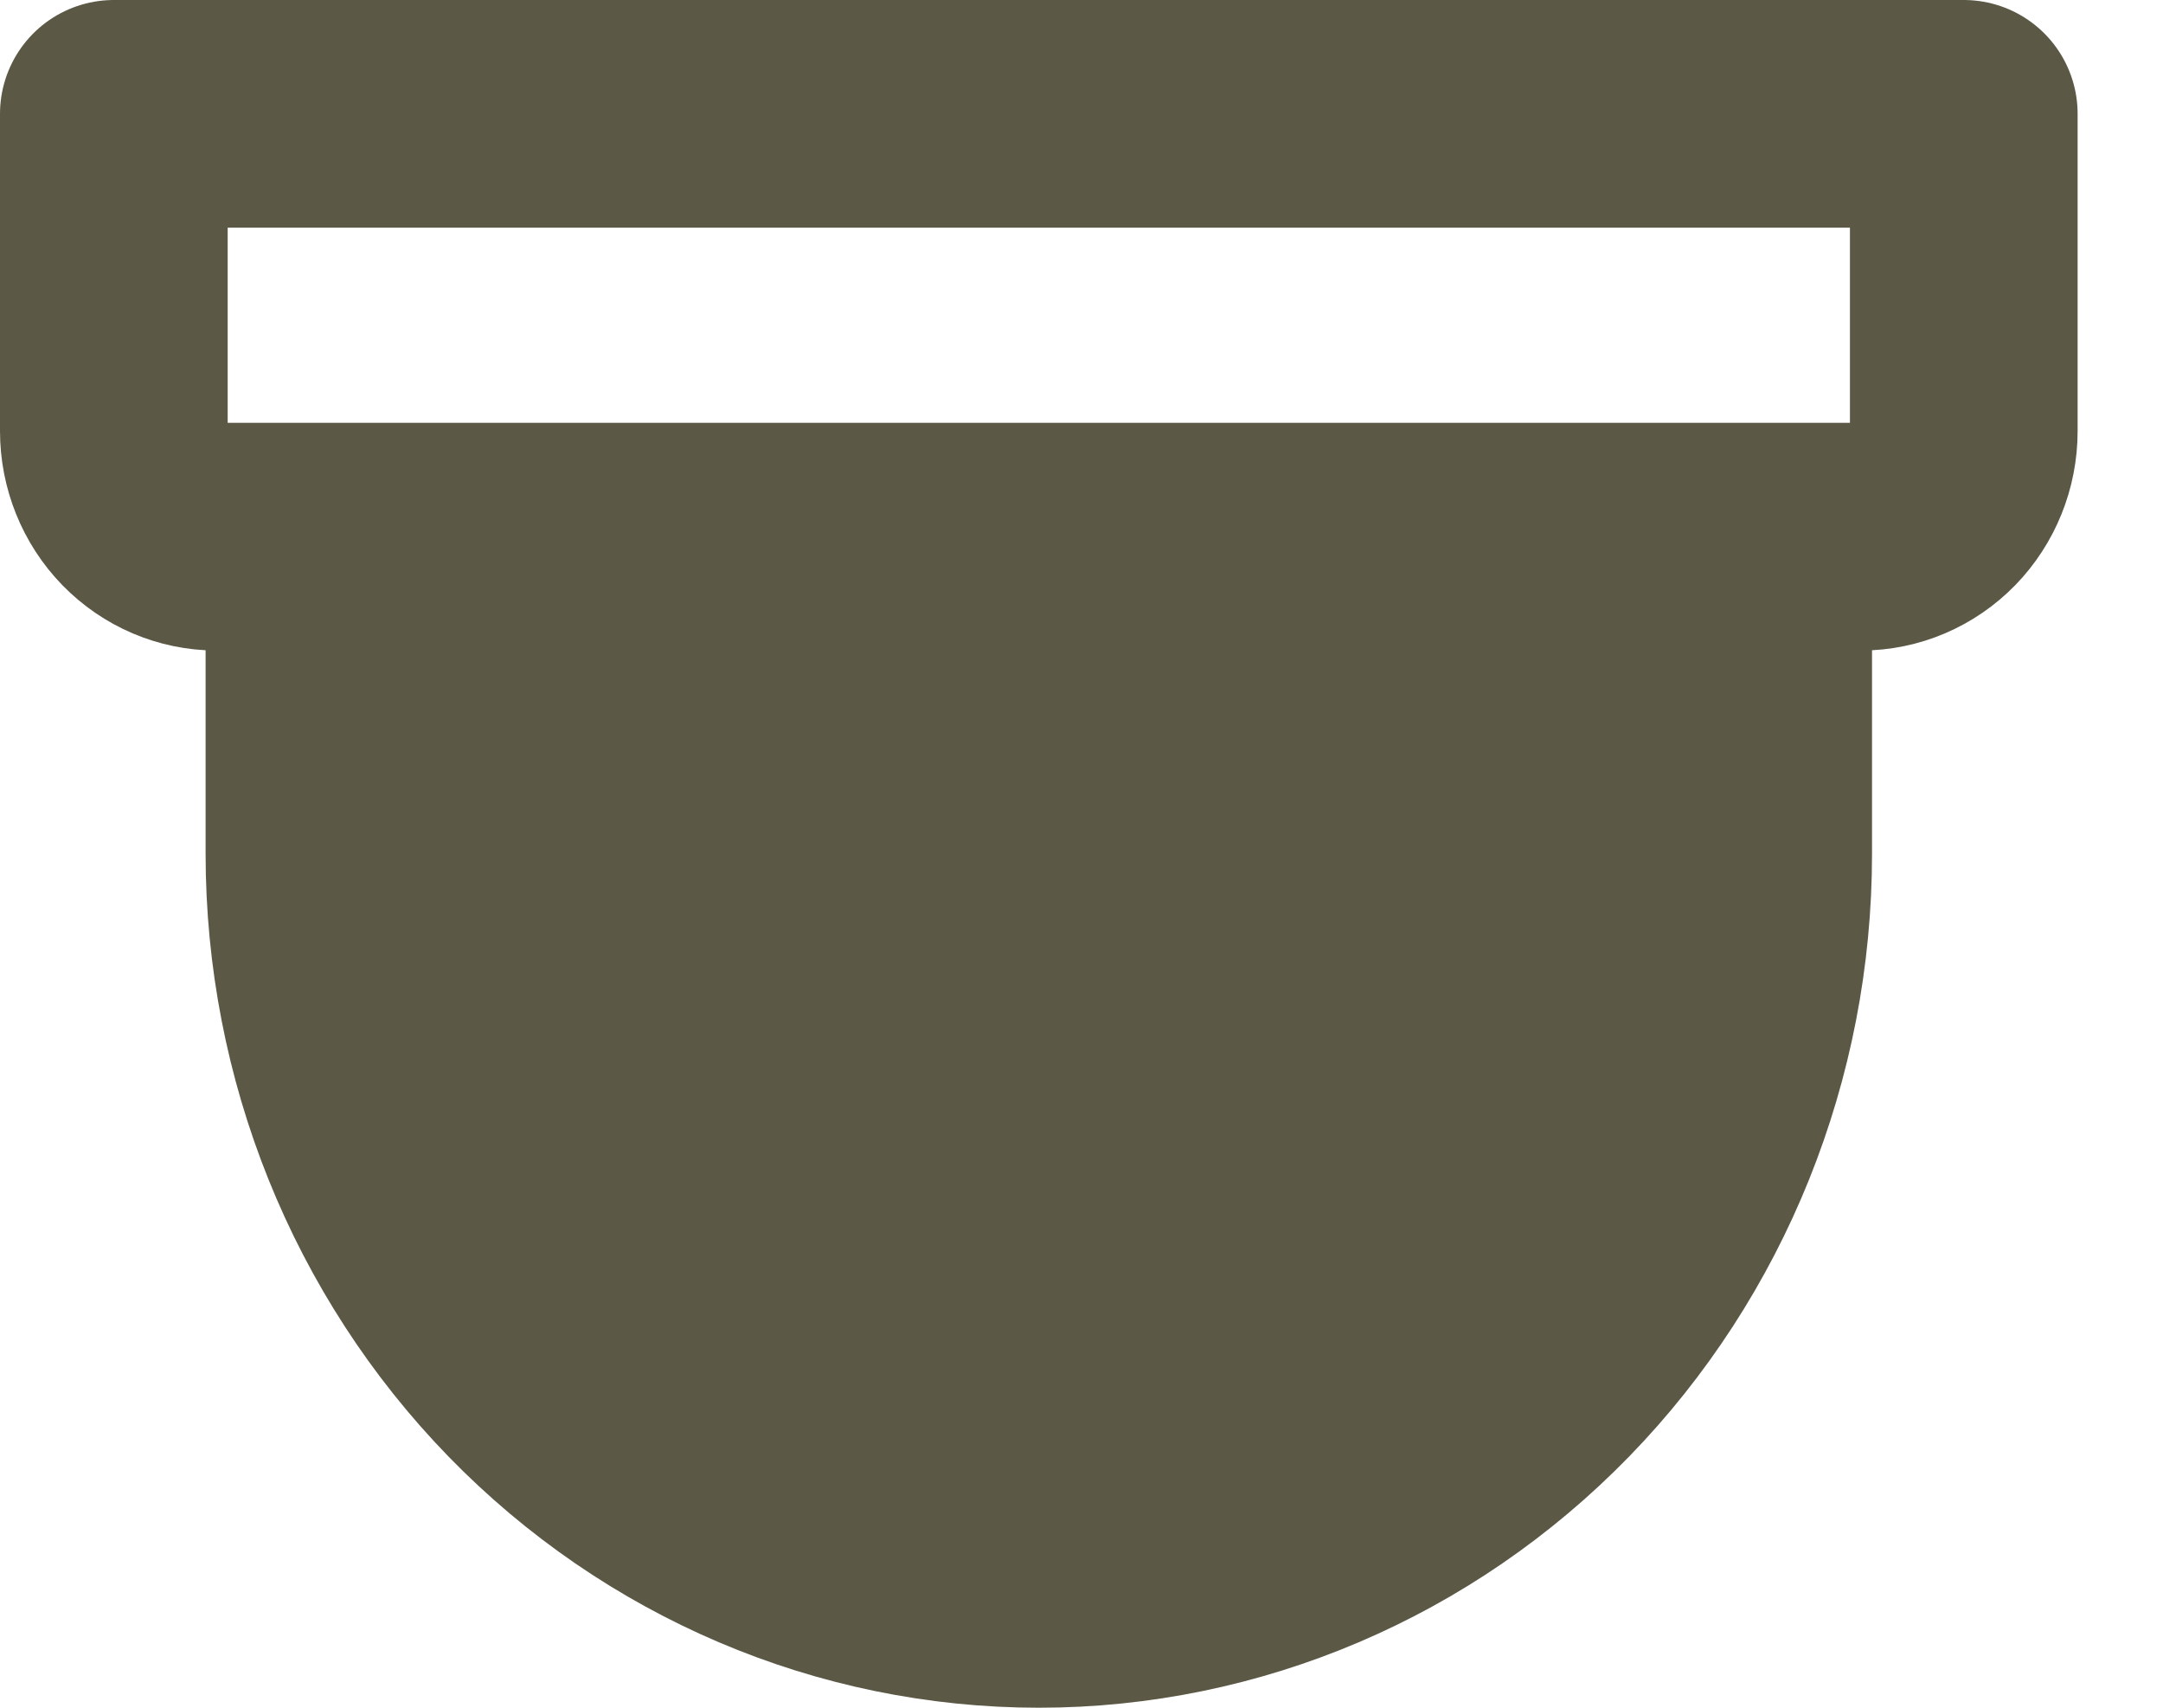 <svg width="19" height="15" viewBox="0 0 19 15" fill="none" xmlns="http://www.w3.org/2000/svg">
<path d="M15.3 7.63V4.9H2.95V7.63C2.95 9.319 3.601 10.94 4.759 12.134C5.917 13.329 7.487 14 9.125 14C10.763 14 12.333 13.329 13.491 12.134C14.649 10.94 15.3 9.319 15.3 7.63Z" fill="#5B5845"/>
<path d="M8.8 9.45H9.45" stroke="#5B5845" stroke-width="4" stroke-linecap="round" stroke-linejoin="round"/>
<path d="M9.125 14C7.449 14 5.842 13.315 4.656 12.096C3.471 10.877 2.806 9.224 2.806 7.5V4.714H15.444V7.5C15.444 9.224 14.779 10.877 13.594 12.096C12.408 13.315 10.801 14 9.125 14ZM17.25 3.786V1H1V3.786C1 4.032 1.095 4.268 1.264 4.442C1.434 4.616 1.663 4.714 1.903 4.714H16.347C16.587 4.714 16.816 4.616 16.986 4.442C17.155 4.268 17.25 4.032 17.25 3.786Z" stroke="#5B5845" stroke-width="2" stroke-linecap="round" stroke-linejoin="round"/>
</svg>
